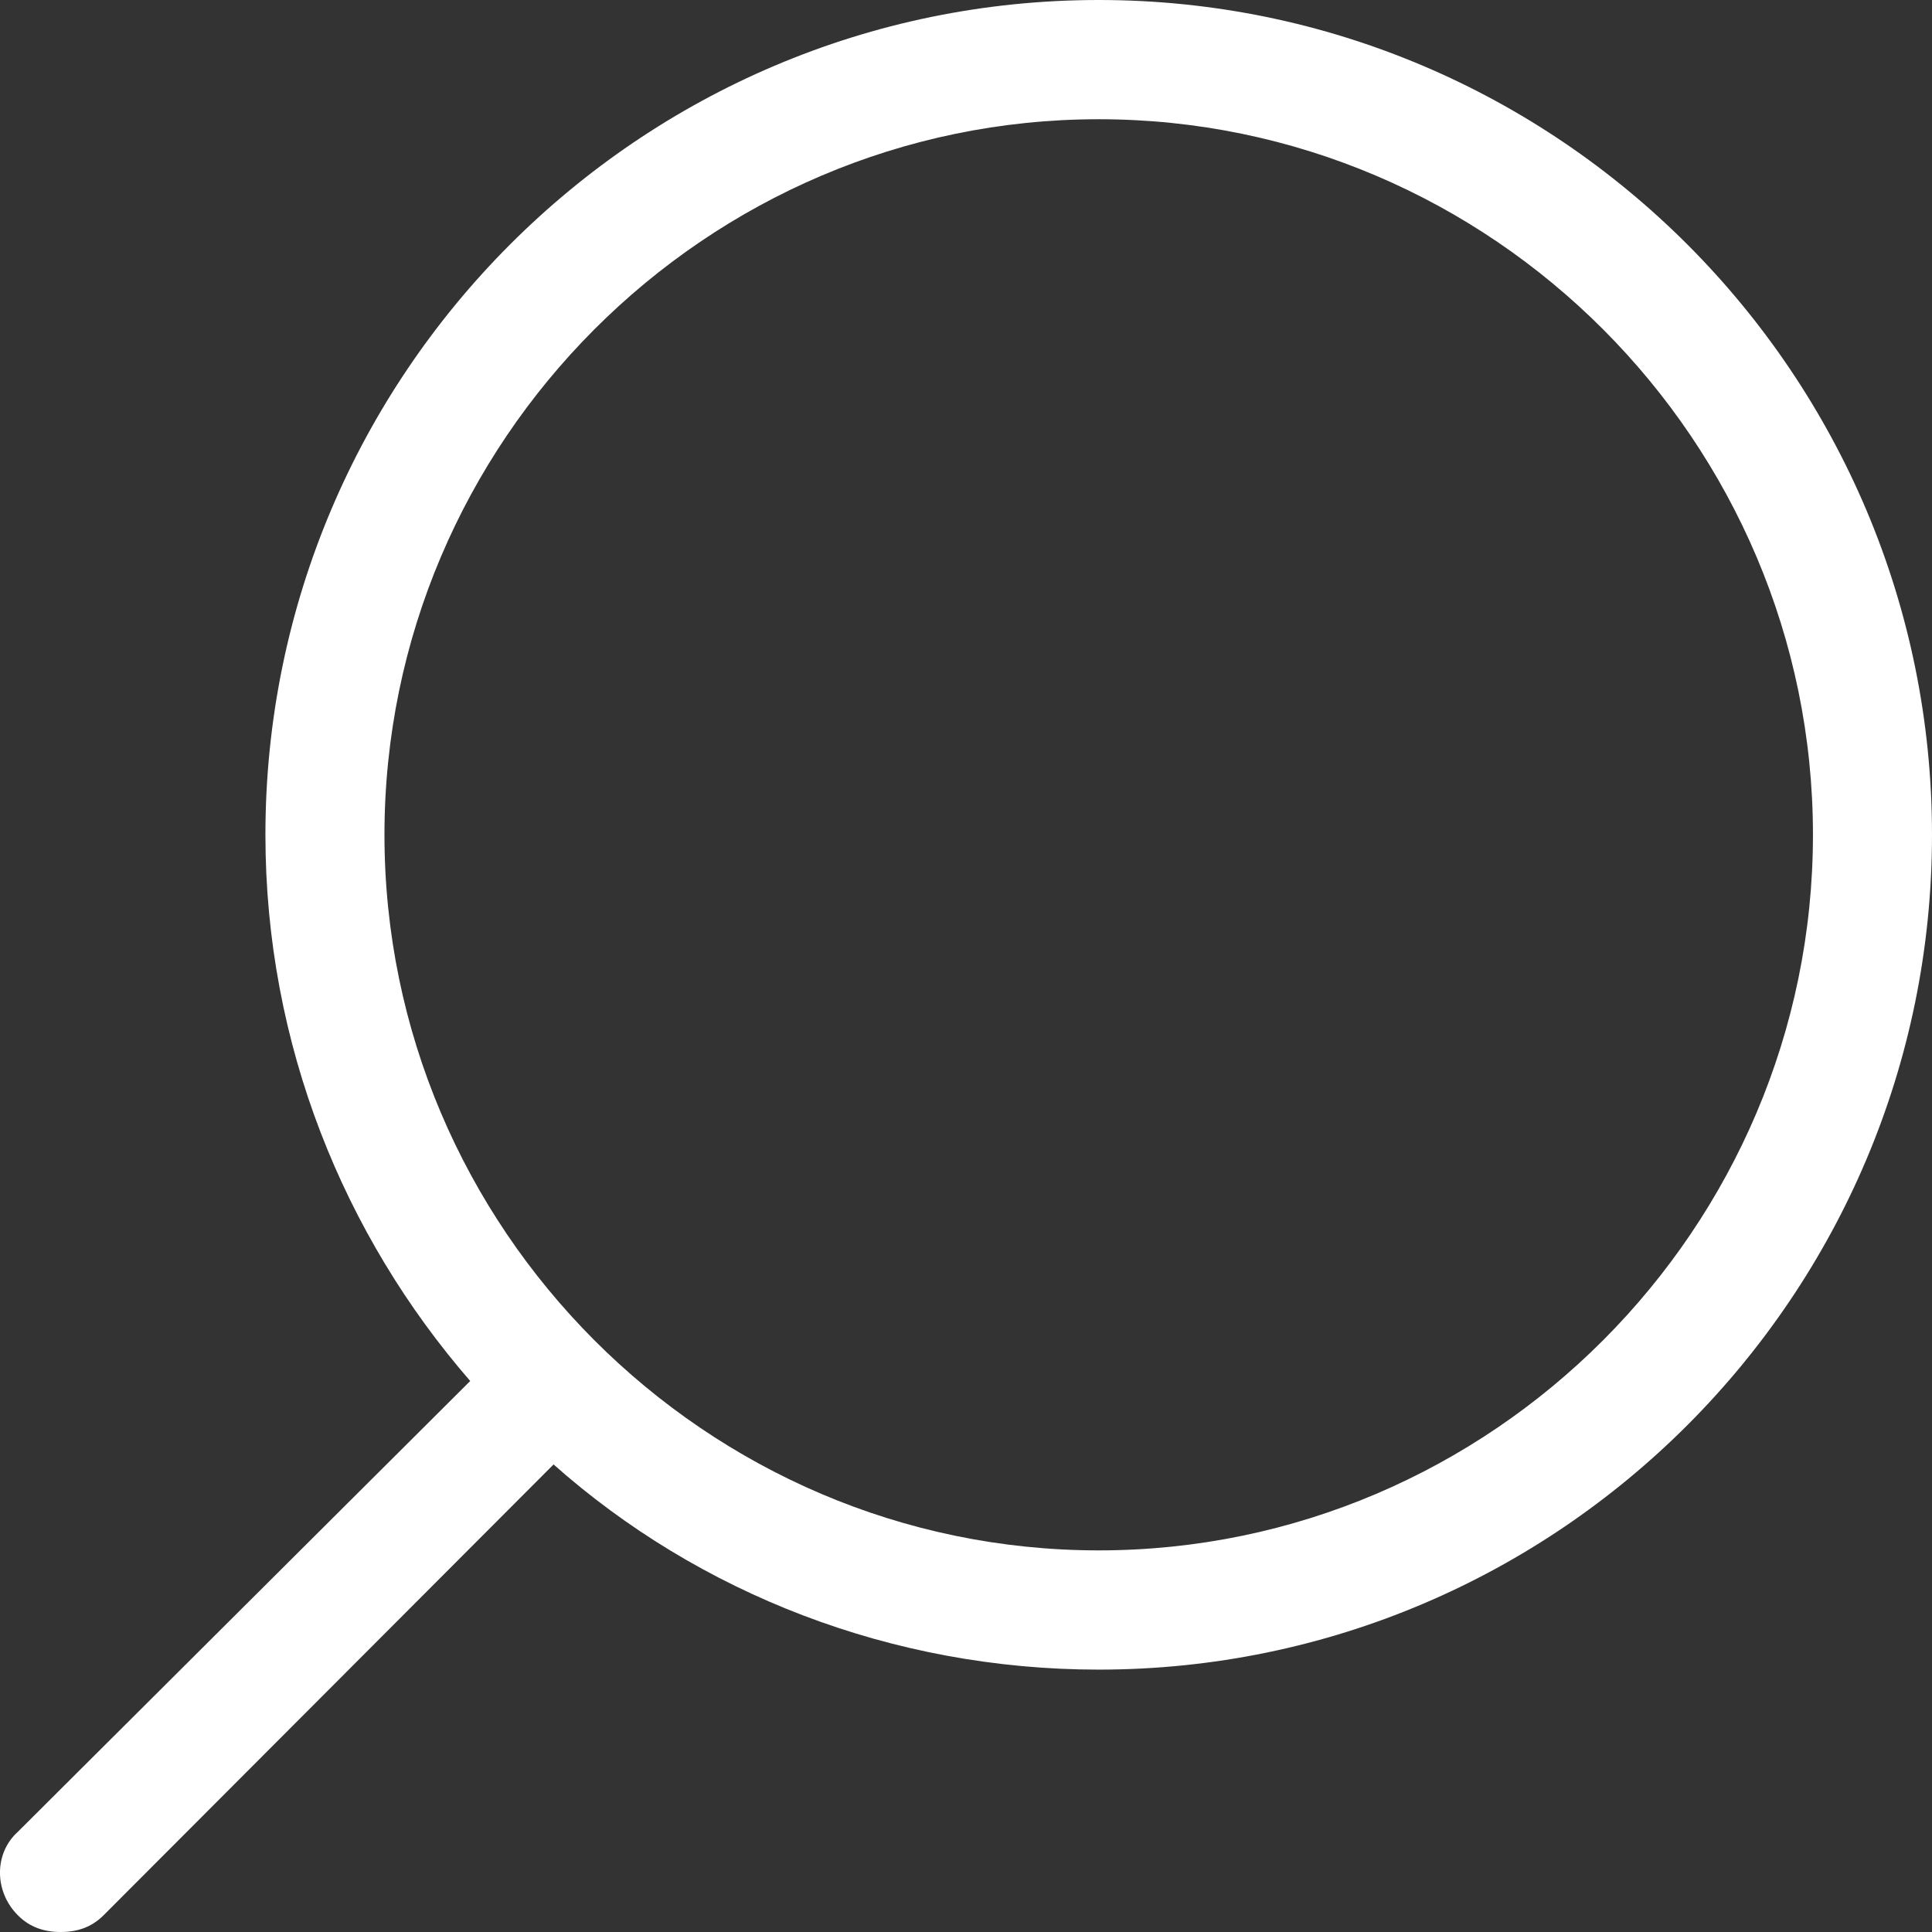 <svg width="21" height="21" viewBox="0 0 21 21" fill="none" xmlns="http://www.w3.org/2000/svg">
<rect x="0" y="0" width="21" height="21" fill="#333333" stroke="none"/>
<path d="M11.943 18.148C9.691 18.148 7.595 17.318 6.017 15.918L1.126 20.818C0.996 20.948 0.841 21 0.66 21C0.479 21 0.323 20.948 0.194 20.818C-0.065 20.559 -0.065 20.144 0.194 19.911L5.111 15.011C3.739 13.43 2.885 11.355 2.885 9.074C2.885 4.07 6.948 0 11.943 0C16.937 0 21 4.07 21 9.074C21 14.078 16.937 18.148 11.943 18.148ZM11.943 1.296C7.673 1.296 4.179 4.796 4.179 9.074C4.179 13.352 7.673 16.852 11.943 16.852C16.213 16.852 19.706 13.352 19.706 9.074C19.706 4.796 16.213 1.296 11.943 1.296Z" fill="white"/>
</svg>
